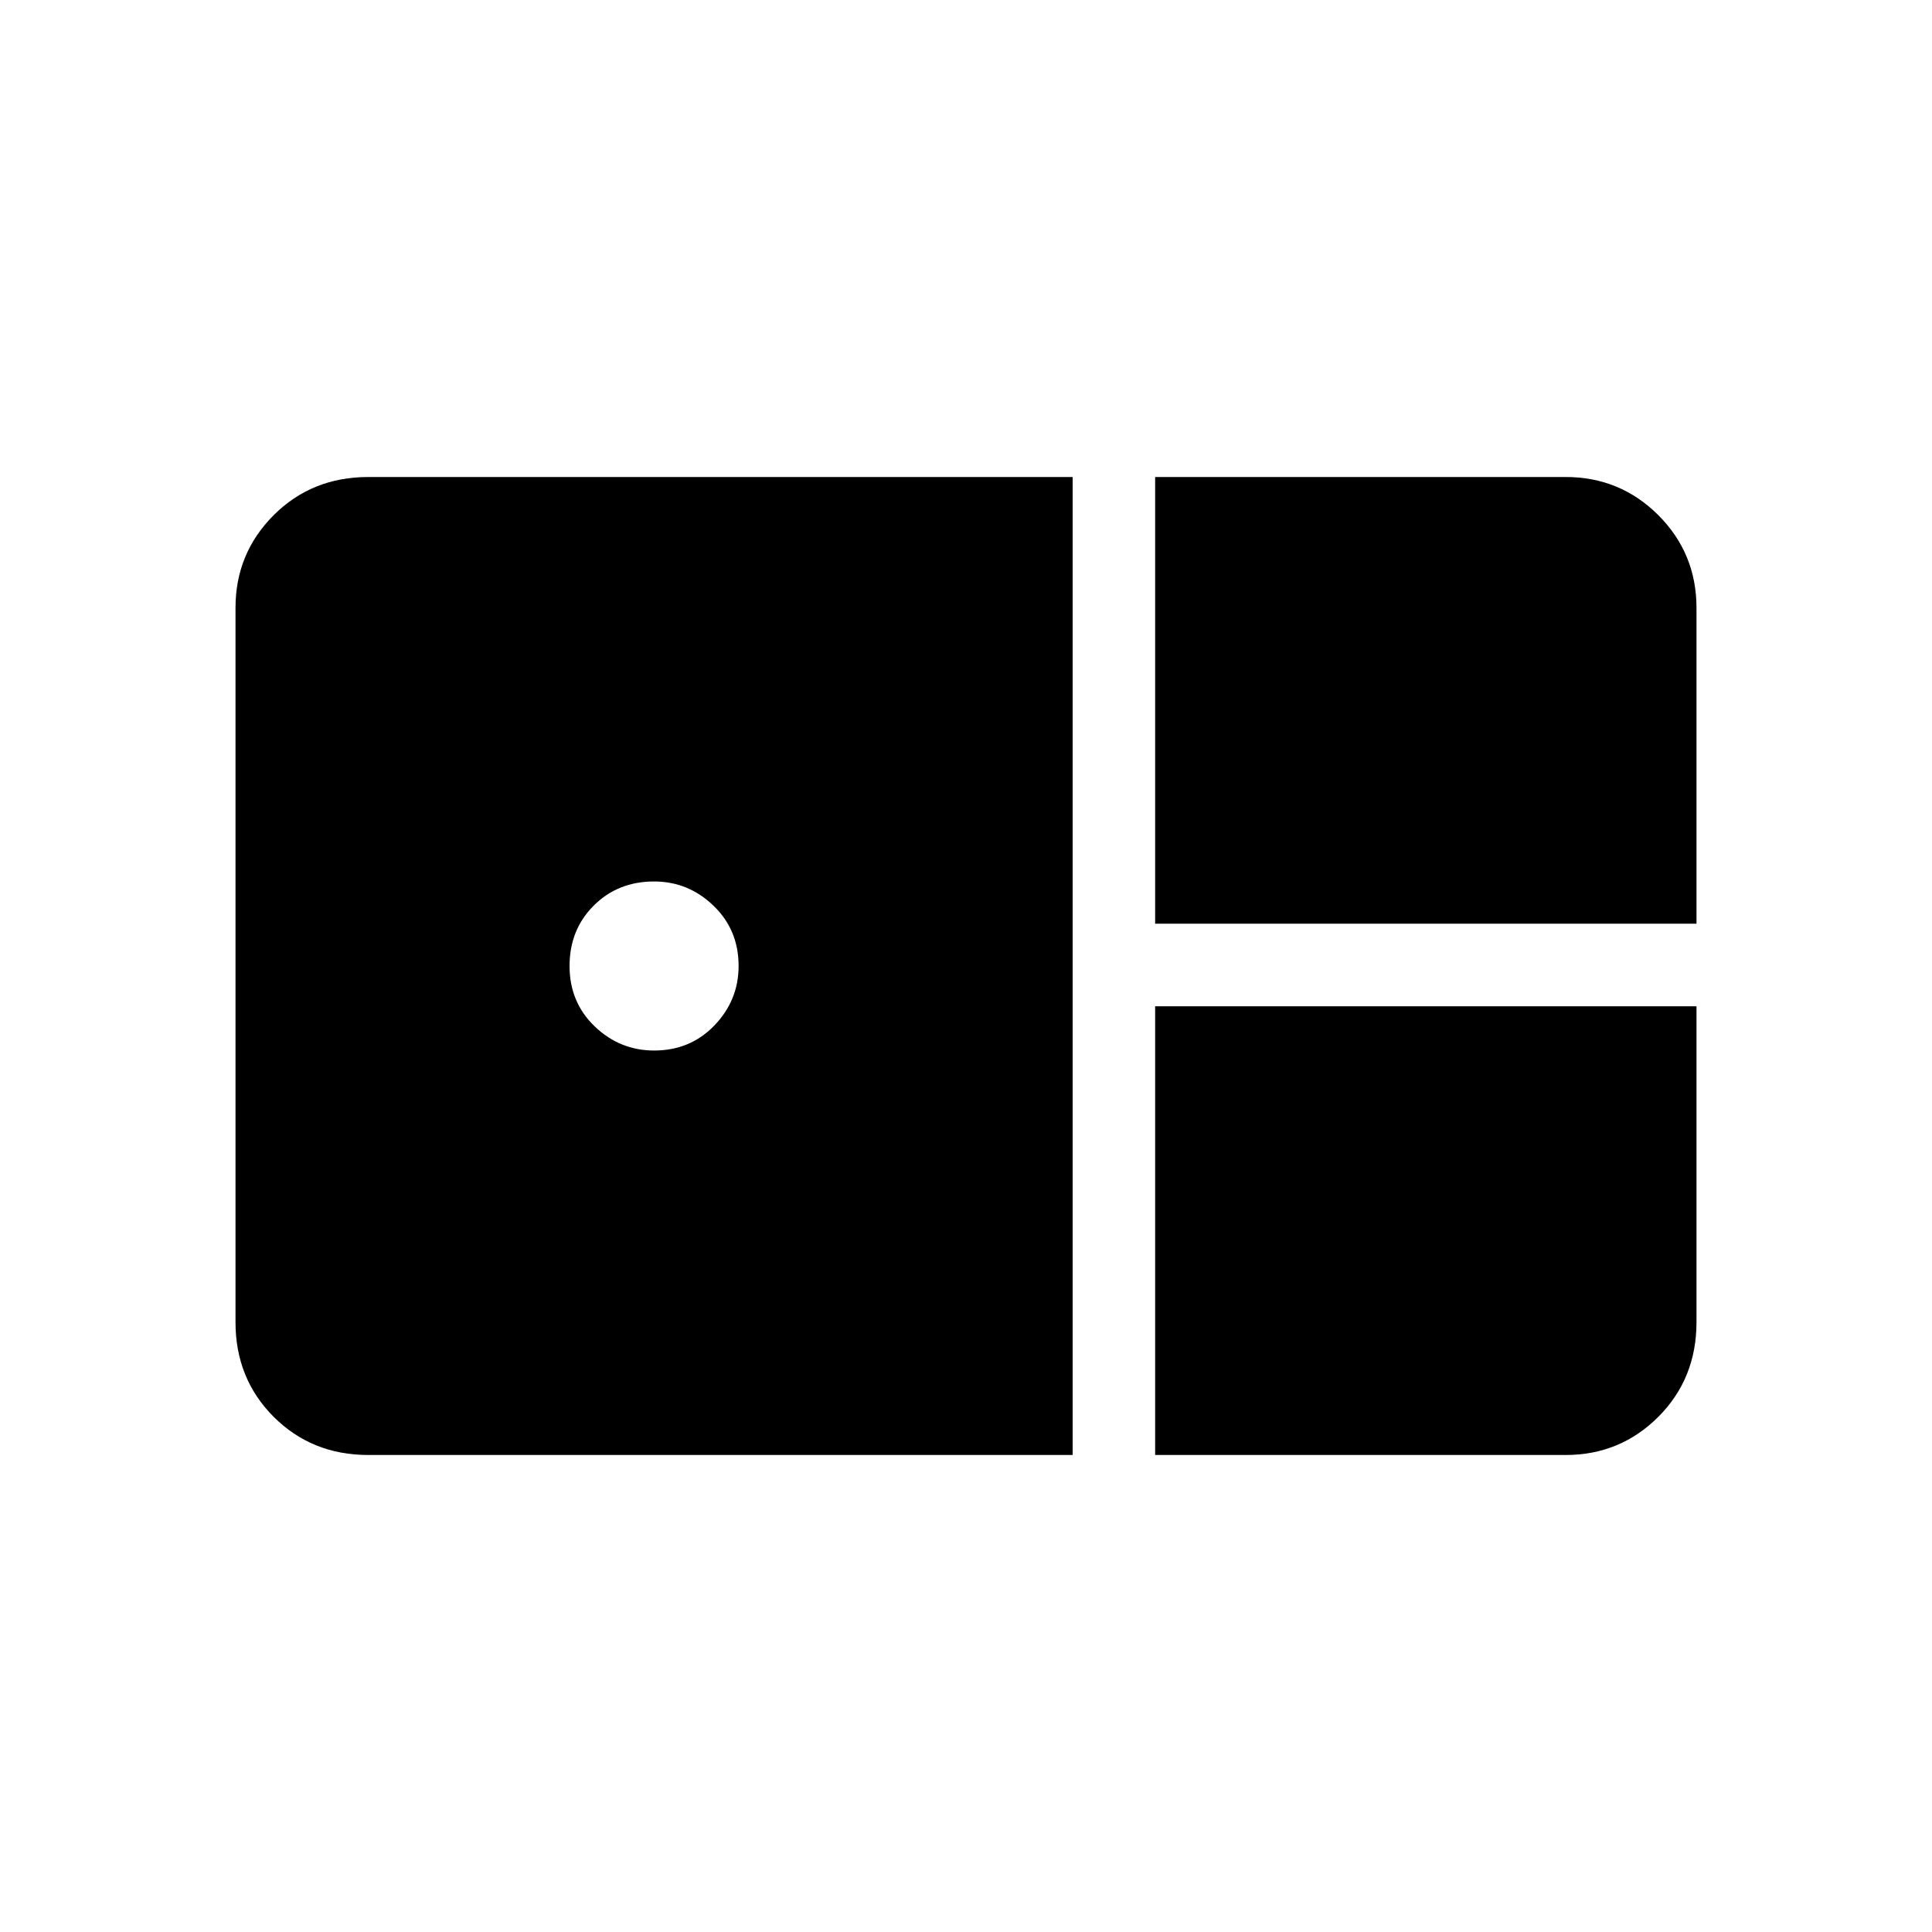 <svg xmlns="http://www.w3.org/2000/svg" height="20" width="20"><path d="M11.958 9.562V4.938H16.208Q16.771 4.938 17.167 5.333Q17.562 5.729 17.562 6.292V9.562ZM3.812 15.062Q3.229 15.062 2.833 14.667Q2.438 14.271 2.438 13.688V6.292Q2.438 5.729 2.833 5.333Q3.229 4.938 3.812 4.938H11.104V15.062ZM6.771 10.875Q7.146 10.875 7.396 10.615Q7.646 10.354 7.646 10Q7.646 9.625 7.385 9.375Q7.125 9.125 6.771 9.125Q6.396 9.125 6.146 9.375Q5.896 9.625 5.896 10Q5.896 10.375 6.156 10.625Q6.417 10.875 6.771 10.875ZM11.958 15.062V10.417H17.562V13.688Q17.562 14.271 17.167 14.667Q16.771 15.062 16.208 15.062Z"/></svg>